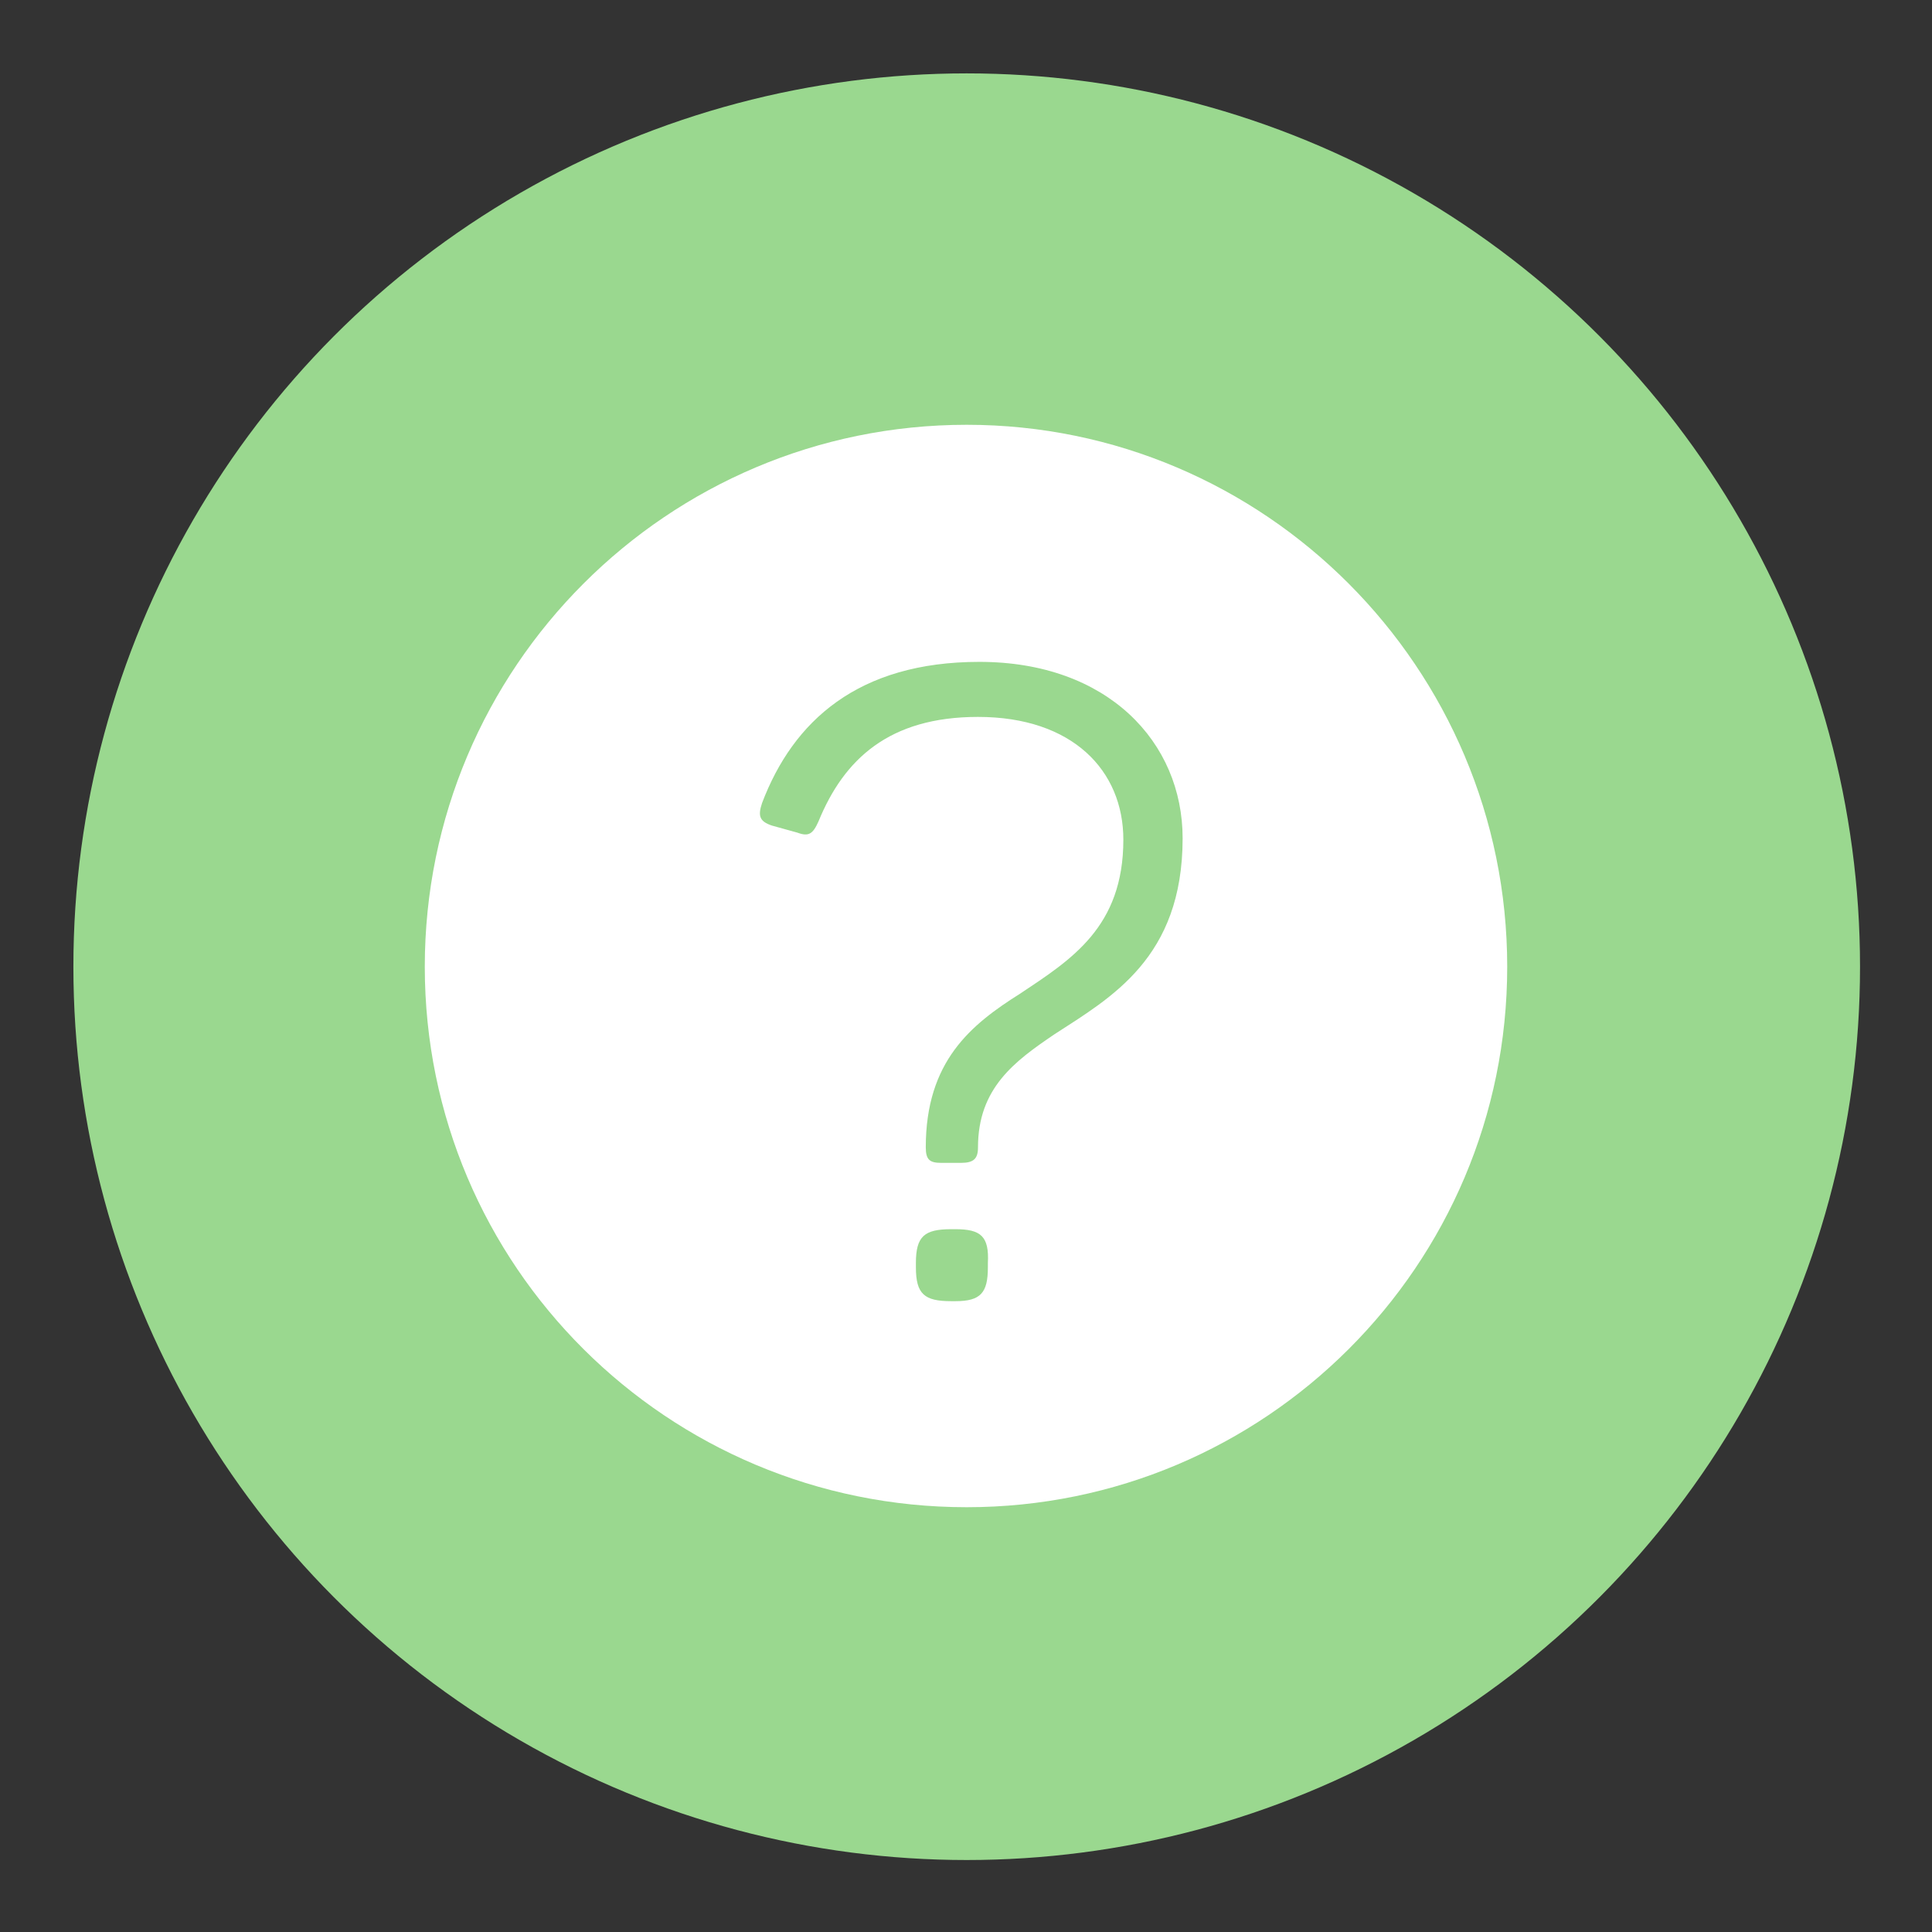 <?xml version="1.0" encoding="utf-8"?>
<!-- Generator: Adobe Illustrator 22.0.0, SVG Export Plug-In . SVG Version: 6.00 Build 0)  -->
<svg version="1.1" id="Layer_1" xmlns="http://www.w3.org/2000/svg" xmlns:xlink="http://www.w3.org/1999/xlink" x="0px" y="0px"
	 viewBox="0 0 136.9 136.9" style="enable-background:new 0 0 136.9 136.9;" xml:space="preserve">
<rect x="0" y="0" width="136.9" height="136.9" fill="#333333" stroke="none"/>
<style type="text/css">
	.st0{fill:#9AD88F;}
	.st1{fill:#FFFFFF;}
</style>
<g>
	<g>
		<g>
			<circle class="st0" cx="68.5" cy="68.5" r="63.3"/>
		</g>
	</g>
</g>
<path class="st1" d="M68.5,30.1c21.1,0,38.3,17.2,38.3,38.4s-17.2,38.3-38.3,38.3c-21.2,0-38.4-17.1-38.4-38.3S47.3,30.1,68.5,30.1z
	 M54,56.9c-0.3,0.9-0.2,1.3,0.7,1.6l1.8,0.5c0.8,0.3,1.1,0.1,1.5-0.8c1.8-4.4,5-7.4,11.3-7.4c6.7,0,10.3,3.8,10.3,8.7
	c0,6.2-3.7,8.5-7.3,10.9c-3.5,2.2-6.7,4.8-6.7,10.9c0,0.9,0.3,1.1,1.1,1.1h1.4c0.9,0,1.2-0.3,1.2-1.1c0-4.2,2.6-6.1,5.4-8
	c4-2.6,9.1-5.4,9.1-13.9c0-6.8-5.3-12.5-14.4-12.5C60.8,46.9,56.2,51.1,54,56.9z M67.7,87.1h-0.3c-1.9,0-2.5,0.5-2.5,2.4v0.3
	c0,1.9,0.6,2.4,2.5,2.4h0.3c1.8,0,2.3-0.6,2.3-2.4v-0.3C70.1,87.6,69.5,87.1,67.7,87.1z"/>
</svg>

